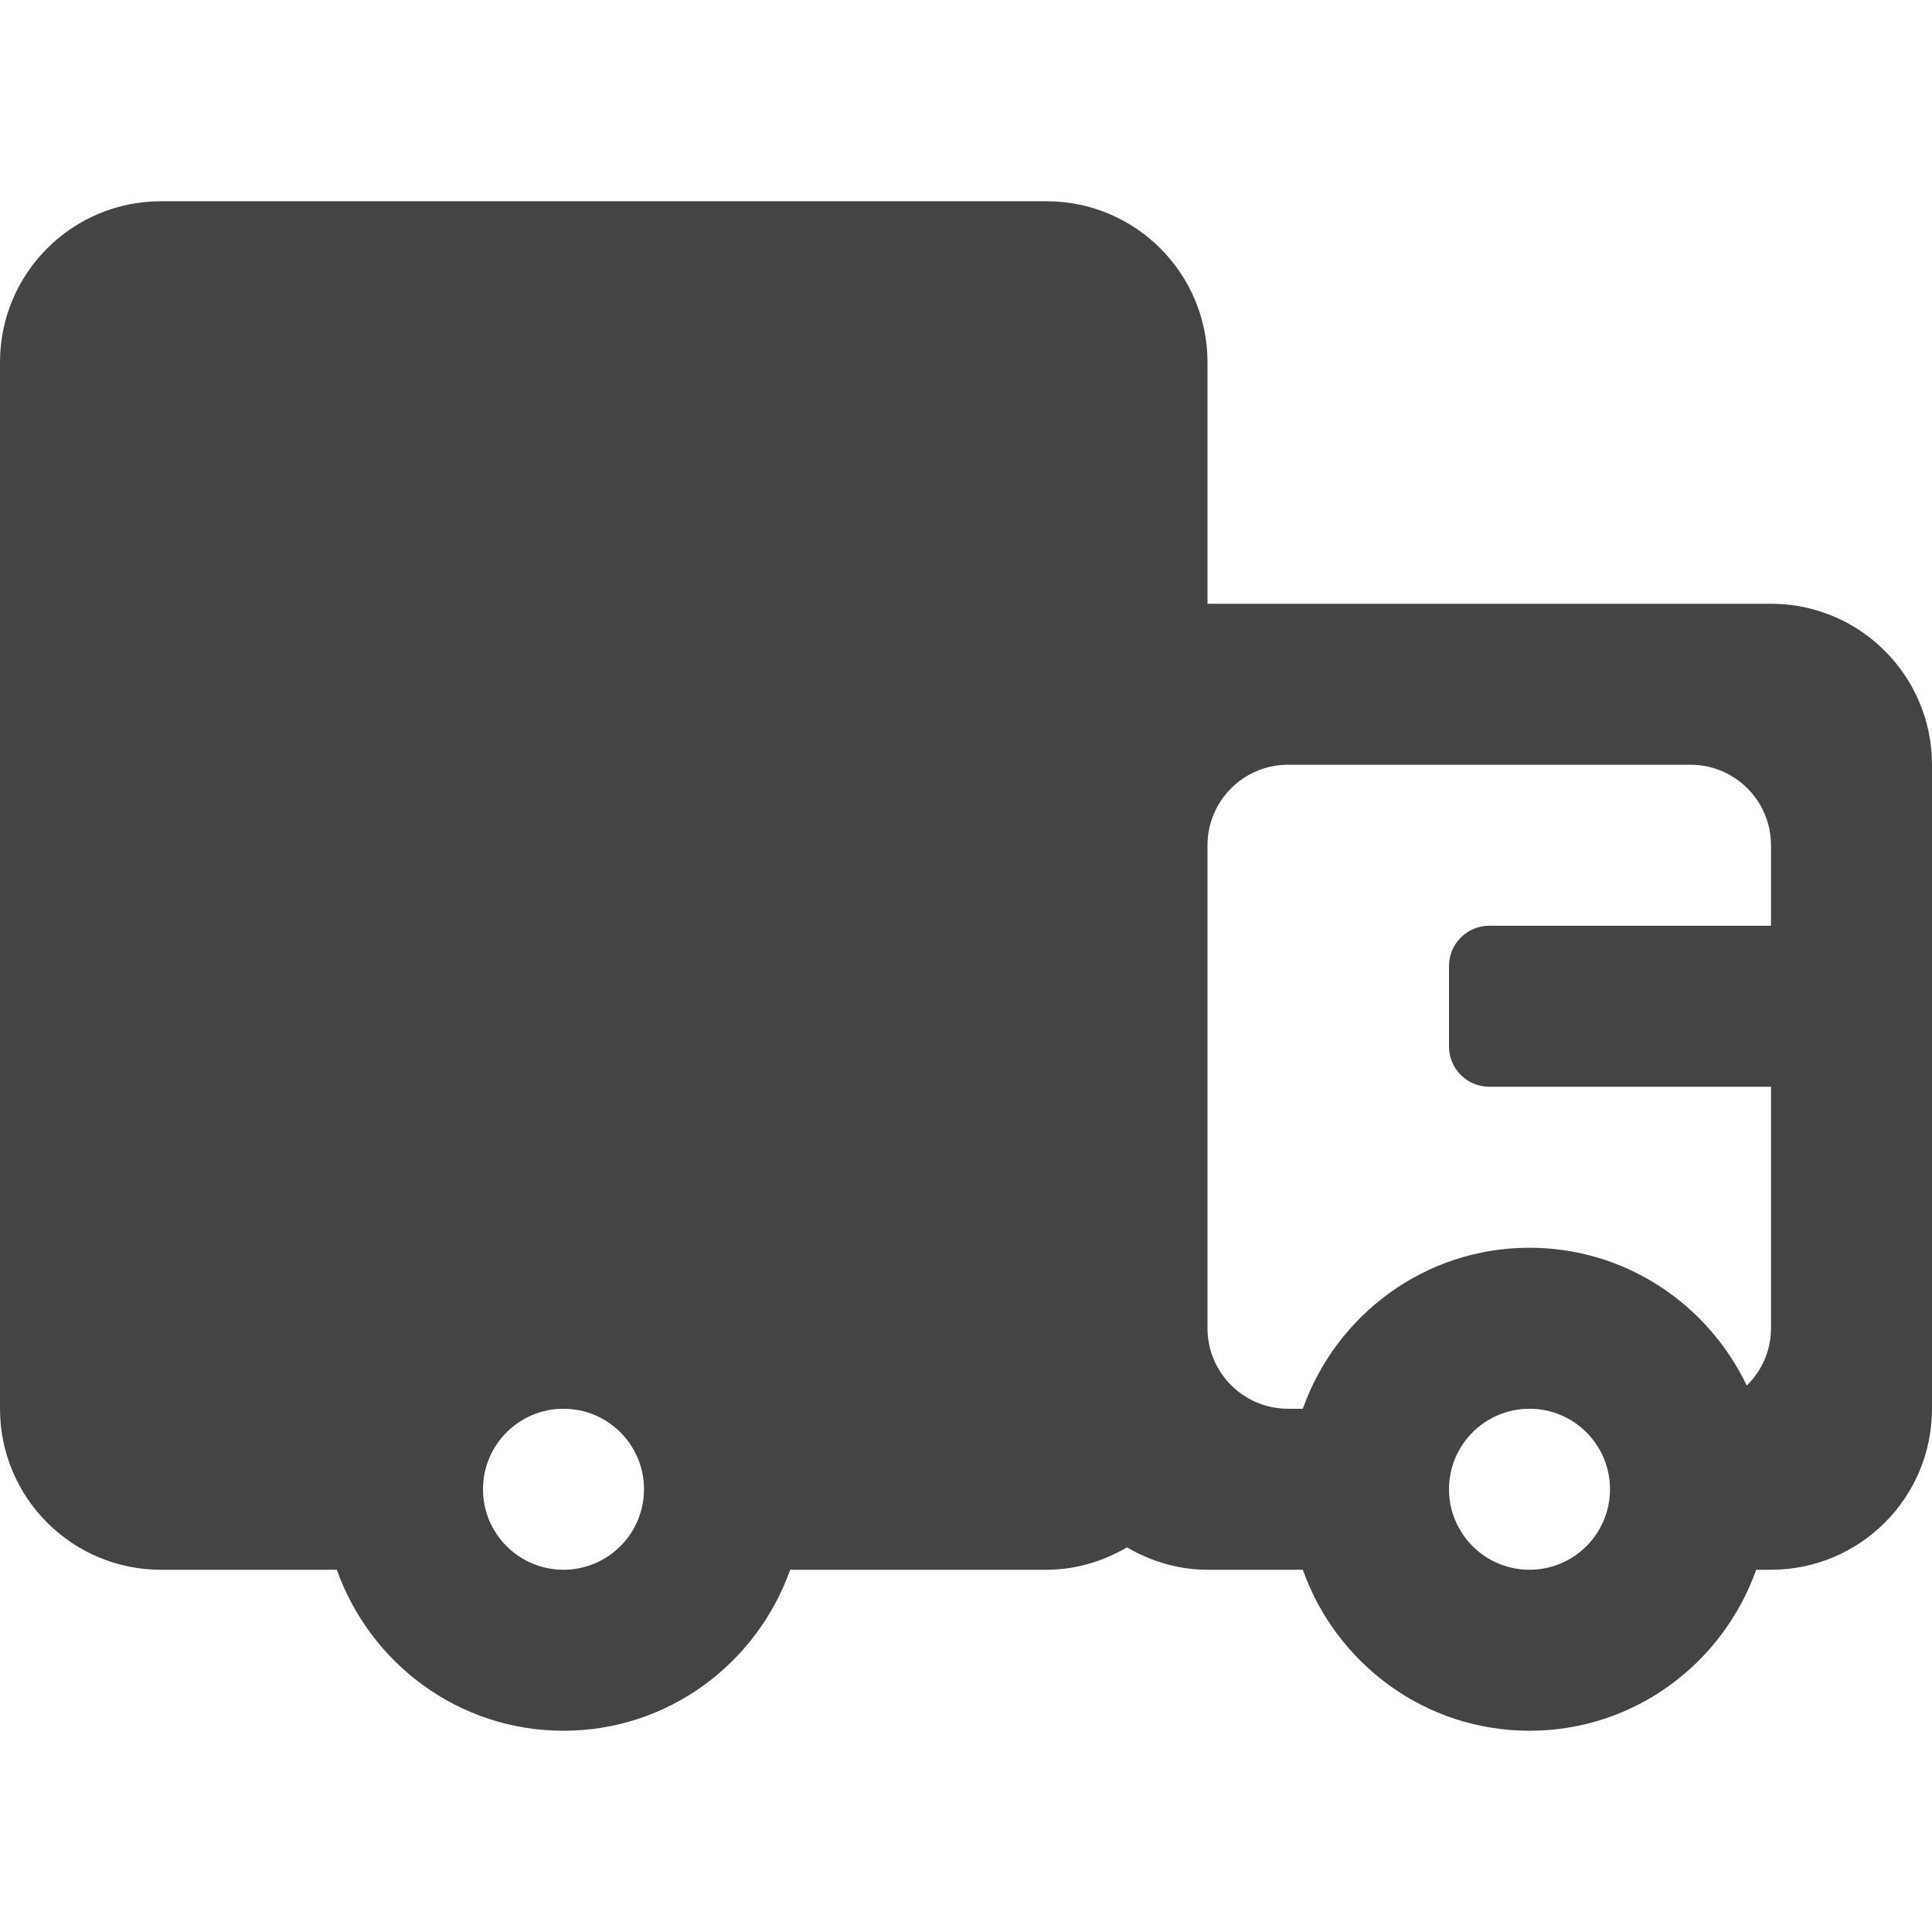 <svg xmlns="http://www.w3.org/2000/svg" xmlns:xlink="http://www.w3.org/1999/xlink" preserveAspectRatio="xMidYMid" width="24" height="24" viewBox="0 0 24 24">
  <defs>
    <style>
      .cls-1 {
        fill: #444;
        fill-rule: evenodd;
      }
    </style>
  </defs>
  <path d="M22.000,17.000 L21.816,17.000 C21.403,18.162 20.304,19.000 19.000,19.000 C17.696,19.000 16.597,18.162 16.184,17.000 L15.000,17.000 C14.634,17.000 14.295,16.894 14.000,16.722 C13.705,16.894 13.366,17.000 13.000,17.000 L9.816,17.000 C9.403,18.162 8.304,19.000 7.000,19.000 C5.696,19.000 4.597,18.162 4.184,17.000 L2.000,17.000 C0.895,17.000 0.000,16.105 0.000,15.000 L0.000,2.000 C0.000,0.895 0.895,0.000 2.000,0.000 L13.000,0.000 C14.105,0.000 15.000,0.895 15.000,2.000 L15.000,5.000 L22.000,5.000 C23.105,5.000 24.000,5.896 24.000,7.000 L24.000,15.000 C24.000,16.105 23.105,17.000 22.000,17.000 ZM7.000,17.000 C7.552,17.000 8.000,16.552 8.000,16.000 C8.000,15.448 7.552,15.000 7.000,15.000 C6.448,15.000 6.000,15.448 6.000,16.000 C6.000,16.552 6.448,17.000 7.000,17.000 ZM19.000,17.000 C19.552,17.000 20.000,16.552 20.000,16.000 C20.000,15.448 19.552,15.000 19.000,15.000 C18.448,15.000 18.000,15.448 18.000,16.000 C18.000,16.552 18.448,17.000 19.000,17.000 ZM22.000,11.000 L18.500,11.000 C18.224,11.000 18.000,10.776 18.000,10.500 L18.000,9.500 C18.000,9.224 18.224,9.000 18.500,9.000 L22.000,9.000 L22.000,8.000 C22.000,7.448 21.552,7.000 21.000,7.000 L16.000,7.000 C15.448,7.000 15.000,7.448 15.000,8.000 L15.000,14.000 C15.000,14.552 15.448,15.000 16.000,15.000 L16.184,15.000 C16.597,13.837 17.696,13.000 19.000,13.000 C20.194,13.000 21.216,13.703 21.699,14.712 C21.884,14.531 22.000,14.279 22.000,14.000 L22.000,11.000 Z" transform="translate(0 2.5)" class="cls-1"/>
</svg>
